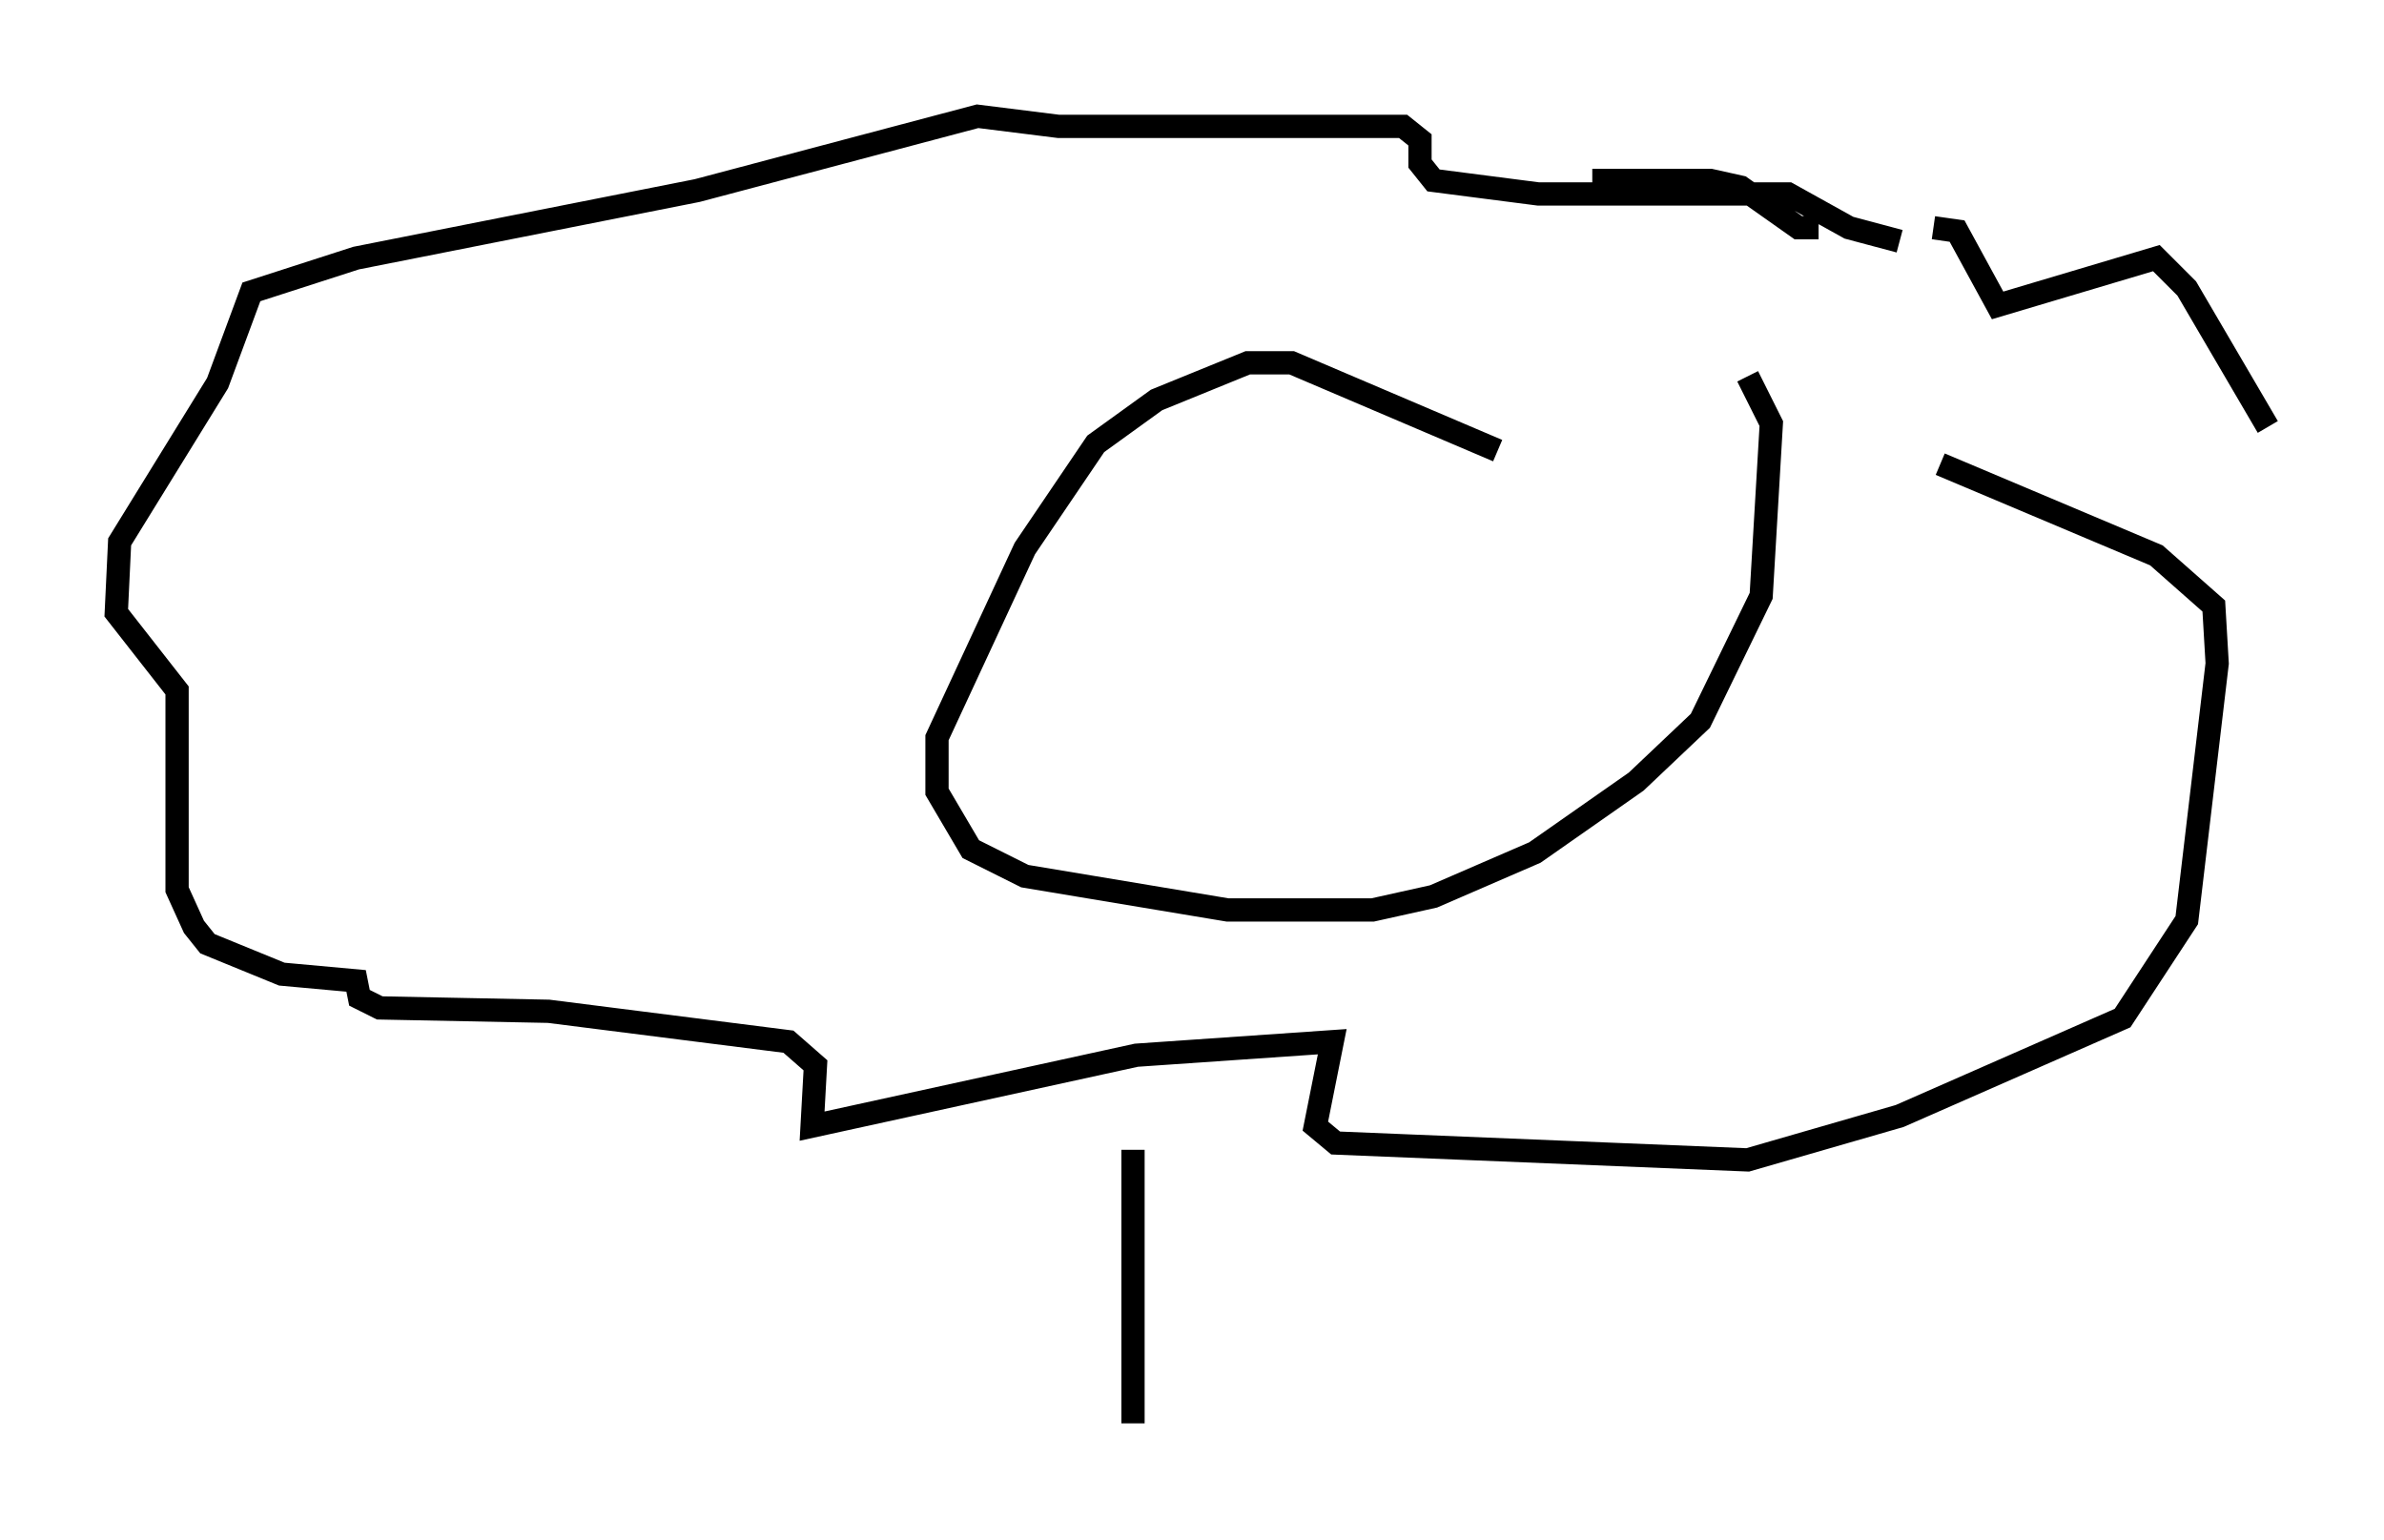 <?xml version="1.0" encoding="utf-8" ?>
<svg baseProfile="full" height="66.212" version="1.1" width="102.525" xmlns="http://www.w3.org/2000/svg" xmlns:ev="http://www.w3.org/2001/xml-events" xmlns:xlink="http://www.w3.org/1999/xlink"><defs /><rect fill="white" height="66.212" width="102.525" x="0" y="0" /><path d="M66.877, 21.559 m-2.469, -2.179 l-8.86, -3.777 -1.888, 0.0 l-3.922, 1.598 -2.615, 1.888 l-3.05, 4.503 -3.777, 8.134 l0.0, 2.324 1.453, 2.469 l2.324, 1.162 8.715, 1.453 l6.246, 0.0 2.615, -0.581 l4.358, -1.888 4.358, -3.05 l2.76, -2.615 2.615, -5.374 l0.436, -7.408 -1.017, -2.034 m22.369, 2.179 l-3.486, -5.955 -1.307, -1.307 l-6.827, 2.034 -1.743, -3.196 l-1.017, -0.145 m-4.939, 0.0 l-0.872, 0.0 -2.469, -1.743 l-1.307, -0.291 -5.084, 0.0 m-10.168, -1.307 l0.0, 0.0 m23.385, 3.922 l-2.179, -0.581 -2.615, -1.453 l-10.749, 0.0 -4.503, -0.581 l-0.581, -0.726 0.0, -1.017 l-0.726, -0.581 -14.816, 0.0 l-3.486, -0.436 -12.056, 3.196 l-14.67, 2.905 -4.503, 1.453 l-1.453, 3.922 -4.212, 6.827 l-0.145, 3.05 2.615, 3.341 l0.0, 8.57 0.726, 1.598 l0.581, 0.726 3.196, 1.307 l3.196, 0.291 0.145, 0.726 l0.872, 0.436 7.263, 0.145 l10.313, 1.307 1.162, 1.017 l-0.145, 2.615 13.944, -3.05 l8.425, -0.581 -0.726, 3.631 l0.872, 0.726 17.721, 0.726 l6.536, -1.888 9.587, -4.212 l2.76, -4.212 1.307, -11.039 l-0.145, -2.469 -2.469, -2.179 l-9.296, -3.922 m-34.715, 29.486 l0.0, 11.765 " fill="none" stroke="black" stroke-width="1" /></svg>